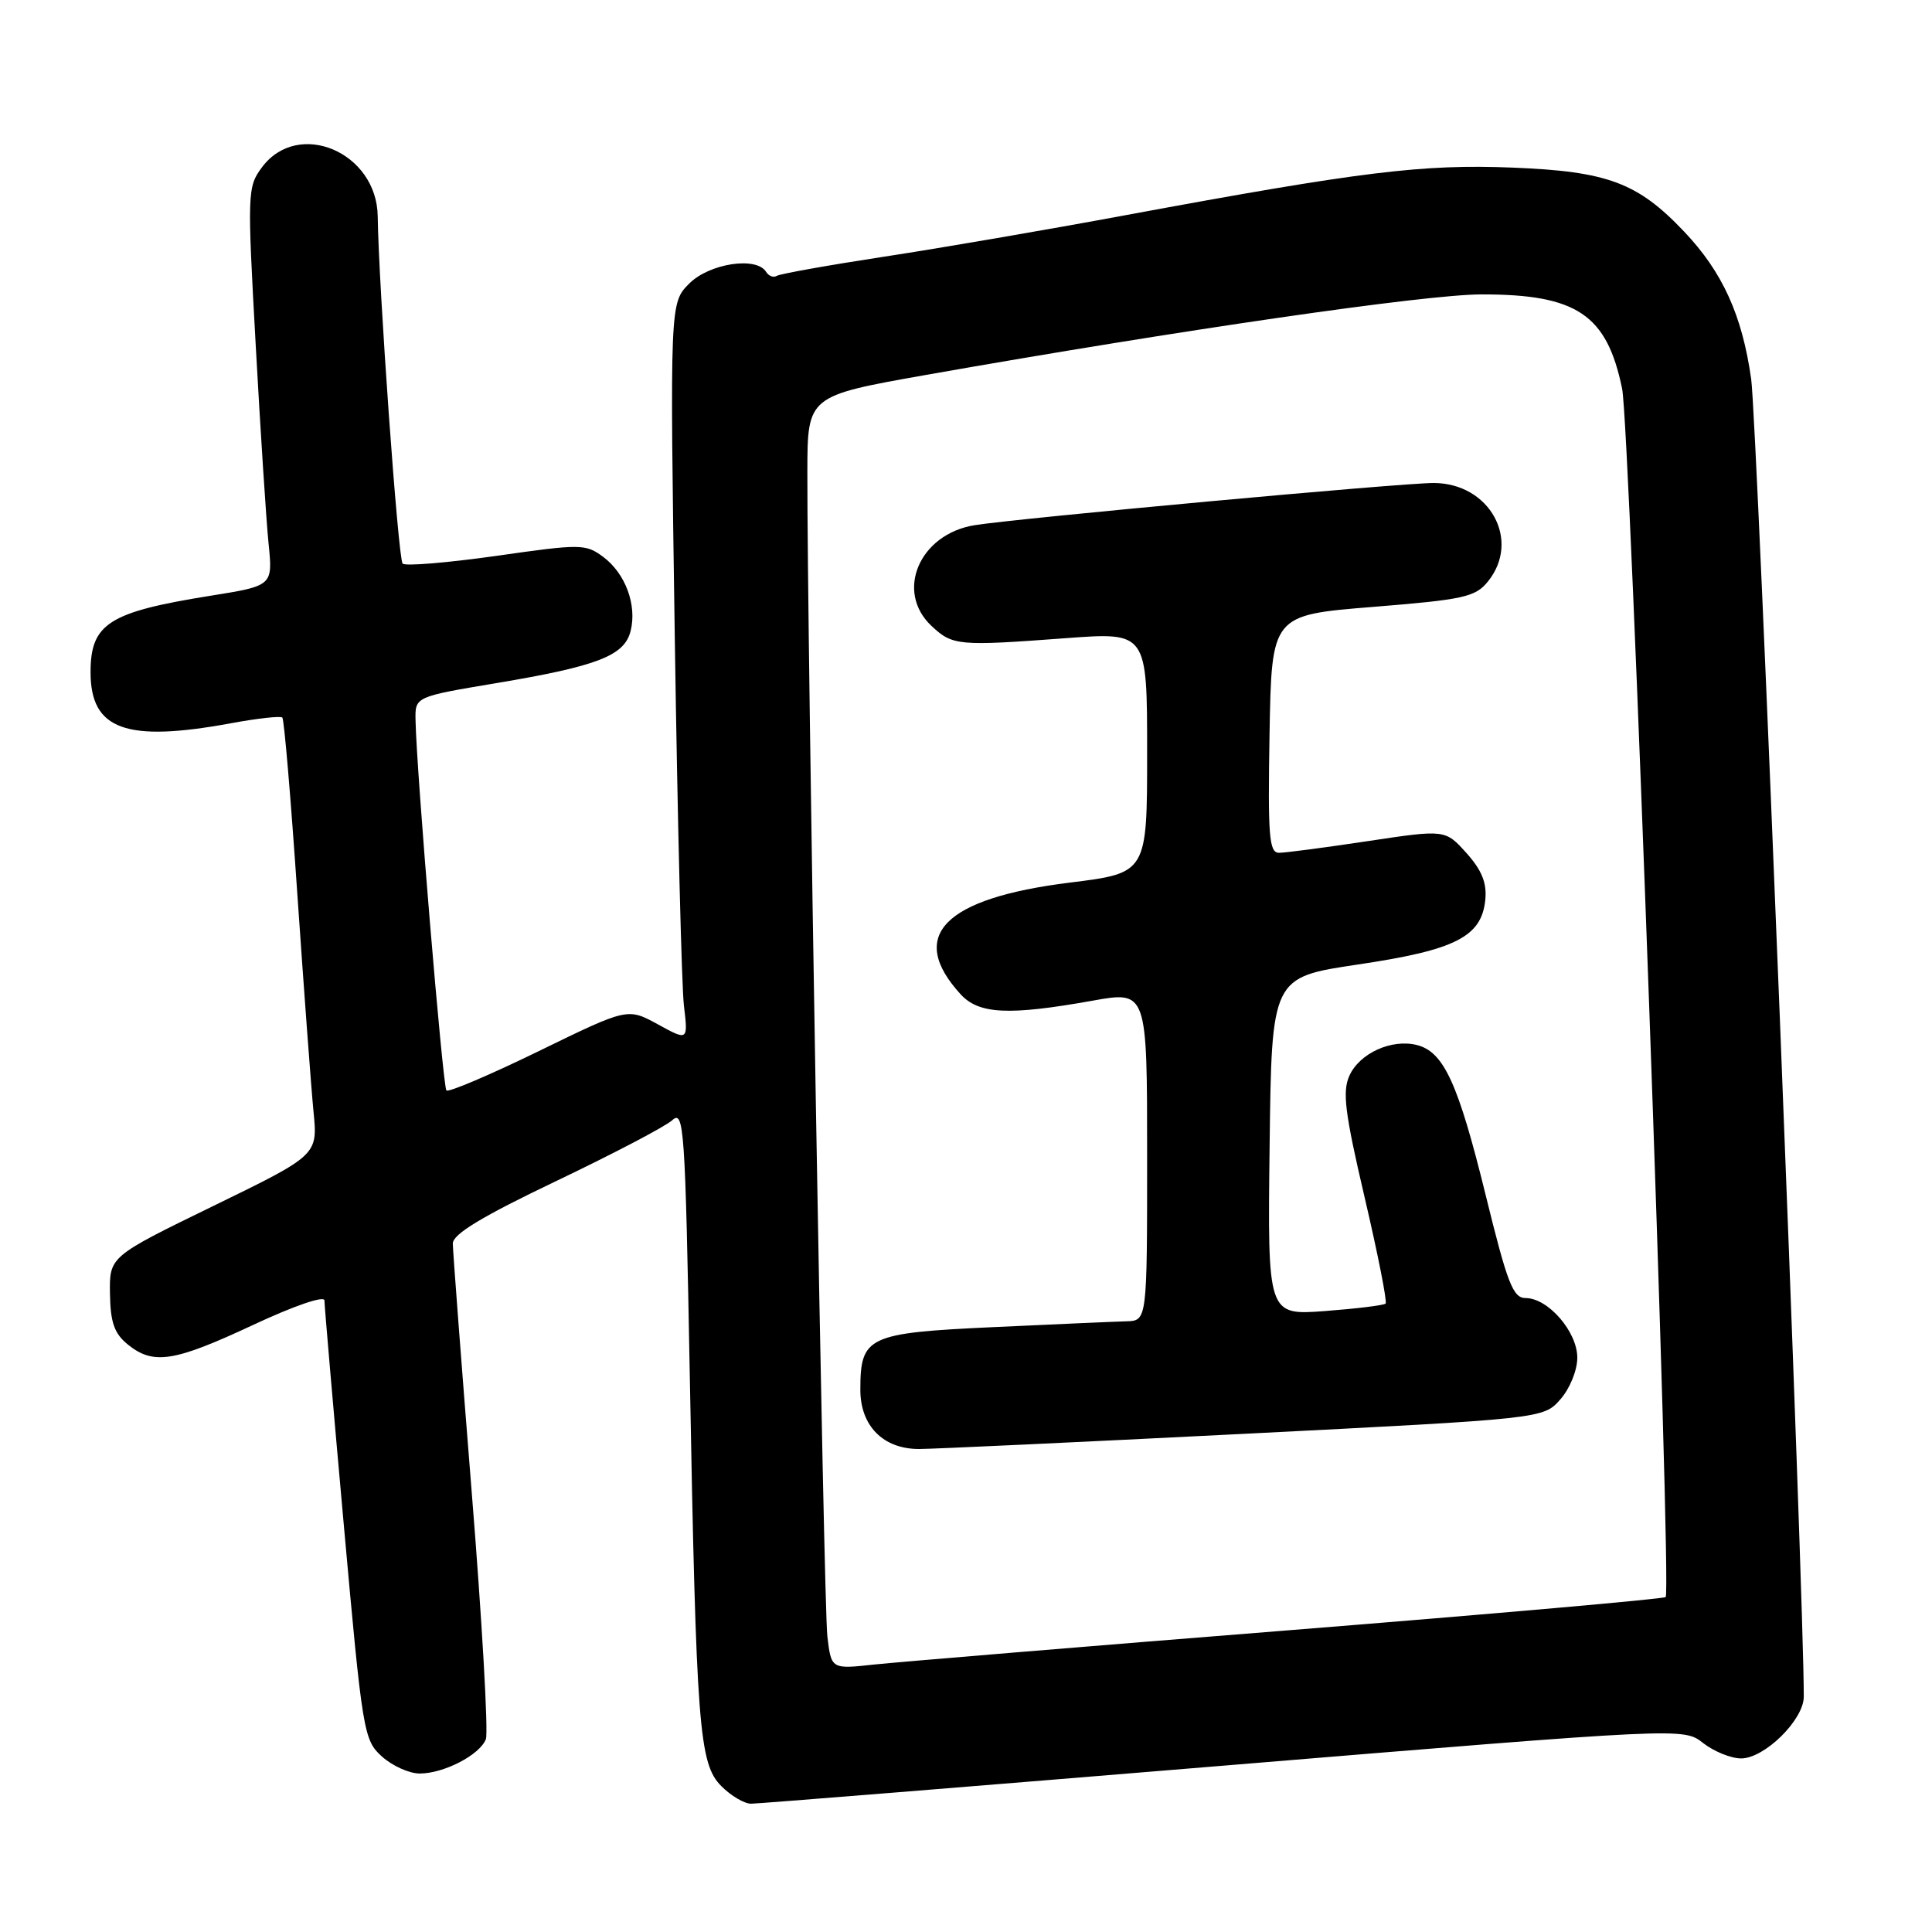 <?xml version="1.0" encoding="UTF-8" standalone="no"?>
<!DOCTYPE svg PUBLIC "-//W3C//DTD SVG 1.1//EN" "http://www.w3.org/Graphics/SVG/1.1/DTD/svg11.dtd" >
<svg xmlns="http://www.w3.org/2000/svg" xmlns:xlink="http://www.w3.org/1999/xlink" version="1.1" viewBox="0 0 256 256">
 <g >
 <path fill="currentColor"
d=" M 162.11 233.96 C 223.08 228.92 223.08 228.92 225.67 230.96 C 227.10 232.08 229.37 233.00 230.71 233.00 C 233.81 233.00 239.00 227.89 239.01 224.83 C 239.06 212.18 232.82 55.72 232.04 50.23 C 230.85 41.77 228.24 36.03 223.14 30.67 C 217.00 24.20 213.01 22.71 200.46 22.21 C 188.47 21.73 180.46 22.71 149.00 28.54 C 138.82 30.43 124.47 32.90 117.09 34.02 C 109.72 35.15 103.33 36.29 102.91 36.56 C 102.49 36.82 101.86 36.58 101.51 36.02 C 100.23 33.95 94.00 34.90 91.33 37.57 C 88.76 40.15 88.76 40.15 89.41 84.32 C 89.77 108.62 90.32 130.62 90.62 133.22 C 91.18 137.93 91.18 137.93 87.17 135.73 C 83.16 133.54 83.16 133.54 71.41 139.27 C 64.95 142.42 59.43 144.77 59.15 144.49 C 58.68 144.01 55.18 102.17 55.06 95.41 C 55.00 92.32 55.00 92.32 65.75 90.52 C 79.19 88.27 82.74 86.89 83.56 83.61 C 84.42 80.18 82.88 76.00 79.94 73.80 C 77.60 72.06 77.00 72.05 65.75 73.66 C 59.28 74.57 53.70 75.04 53.35 74.68 C 52.76 74.10 50.17 37.95 50.05 28.67 C 49.94 20.15 39.50 15.73 34.71 22.17 C 32.78 24.77 32.76 25.50 33.88 45.67 C 34.51 57.13 35.28 69.00 35.59 72.06 C 36.15 77.62 36.15 77.62 27.83 78.95 C 14.41 81.10 12.00 82.64 12.00 89.07 C 12.00 96.70 16.68 98.40 30.63 95.83 C 34.13 95.18 37.18 94.85 37.41 95.08 C 37.65 95.31 38.54 105.85 39.40 118.50 C 40.27 131.15 41.23 144.10 41.54 147.28 C 42.11 153.05 42.11 153.05 28.30 159.78 C 14.50 166.50 14.50 166.50 14.57 171.40 C 14.63 175.24 15.14 176.69 16.93 178.15 C 20.32 180.89 23.03 180.47 33.52 175.57 C 38.96 173.02 43.00 171.64 42.99 172.32 C 42.99 172.97 44.14 186.32 45.55 202.00 C 48.03 229.61 48.19 230.57 50.61 232.75 C 51.99 233.99 54.23 235.00 55.61 235.00 C 58.82 235.00 63.58 232.53 64.38 230.45 C 64.72 229.56 63.88 214.80 62.50 197.66 C 61.13 180.52 60.00 165.72 60.00 164.77 C 60.00 163.53 63.89 161.18 73.69 156.50 C 81.22 152.90 88.14 149.28 89.07 148.44 C 90.63 147.02 90.79 149.25 91.40 182.21 C 92.26 229.01 92.62 233.71 95.59 236.68 C 96.86 237.96 98.63 239.00 99.52 239.00 C 100.41 239.00 128.57 236.73 162.11 233.96 Z  M 109.63 216.84 C 109.14 212.78 106.94 84.44 106.98 62.48 C 107.00 52.46 107.00 52.46 122.75 49.67 C 156.60 43.70 188.86 39.02 196.28 39.01 C 208.93 38.99 212.92 41.67 214.94 51.51 C 215.97 56.55 221.53 210.80 220.71 211.62 C 220.47 211.86 198.05 213.84 170.89 216.01 C 143.72 218.17 118.95 220.23 115.82 220.56 C 110.15 221.18 110.15 221.18 109.63 216.84 Z  M 164.83 189.99 C 204.50 187.98 204.50 187.98 206.75 185.43 C 208.01 184.00 209.00 181.58 209.00 179.90 C 209.00 176.46 205.13 172.00 202.15 172.00 C 200.48 172.00 199.73 170.05 196.86 158.36 C 193.21 143.52 191.31 139.37 187.74 138.47 C 184.40 137.63 180.16 139.55 178.81 142.52 C 177.85 144.63 178.19 147.42 180.83 158.70 C 182.58 166.19 183.83 172.51 183.60 172.73 C 183.38 172.96 179.77 173.40 175.58 173.72 C 167.96 174.29 167.96 174.29 168.23 151.90 C 168.50 129.50 168.50 129.50 179.94 127.80 C 192.85 125.89 196.32 124.13 196.81 119.23 C 197.03 116.99 196.35 115.31 194.31 113.03 C 191.50 109.91 191.50 109.91 181.26 111.45 C 175.62 112.30 170.32 113.00 169.48 113.00 C 168.16 113.00 167.99 110.85 168.22 97.25 C 168.50 81.50 168.50 81.50 181.90 80.42 C 193.96 79.45 195.49 79.11 197.15 77.06 C 201.58 71.60 197.39 64.00 189.95 64.00 C 185.62 64.00 134.99 68.66 129.14 69.59 C 121.83 70.77 118.57 78.37 123.42 82.93 C 126.23 85.56 126.92 85.63 141.25 84.56 C 152.00 83.76 152.00 83.76 152.00 99.72 C 152.00 115.68 152.00 115.68 141.75 116.95 C 125.04 119.03 120.19 123.99 127.29 131.75 C 129.71 134.39 133.66 134.58 144.75 132.60 C 152.00 131.30 152.00 131.30 152.00 153.15 C 152.00 175.00 152.00 175.00 149.25 175.08 C 147.74 175.12 139.82 175.47 131.66 175.85 C 114.96 176.62 114.00 177.08 114.00 184.15 C 114.00 188.94 117.03 192.00 121.77 192.00 C 123.64 192.00 143.02 191.09 164.83 189.99 Z "/>
</g>
</svg>
